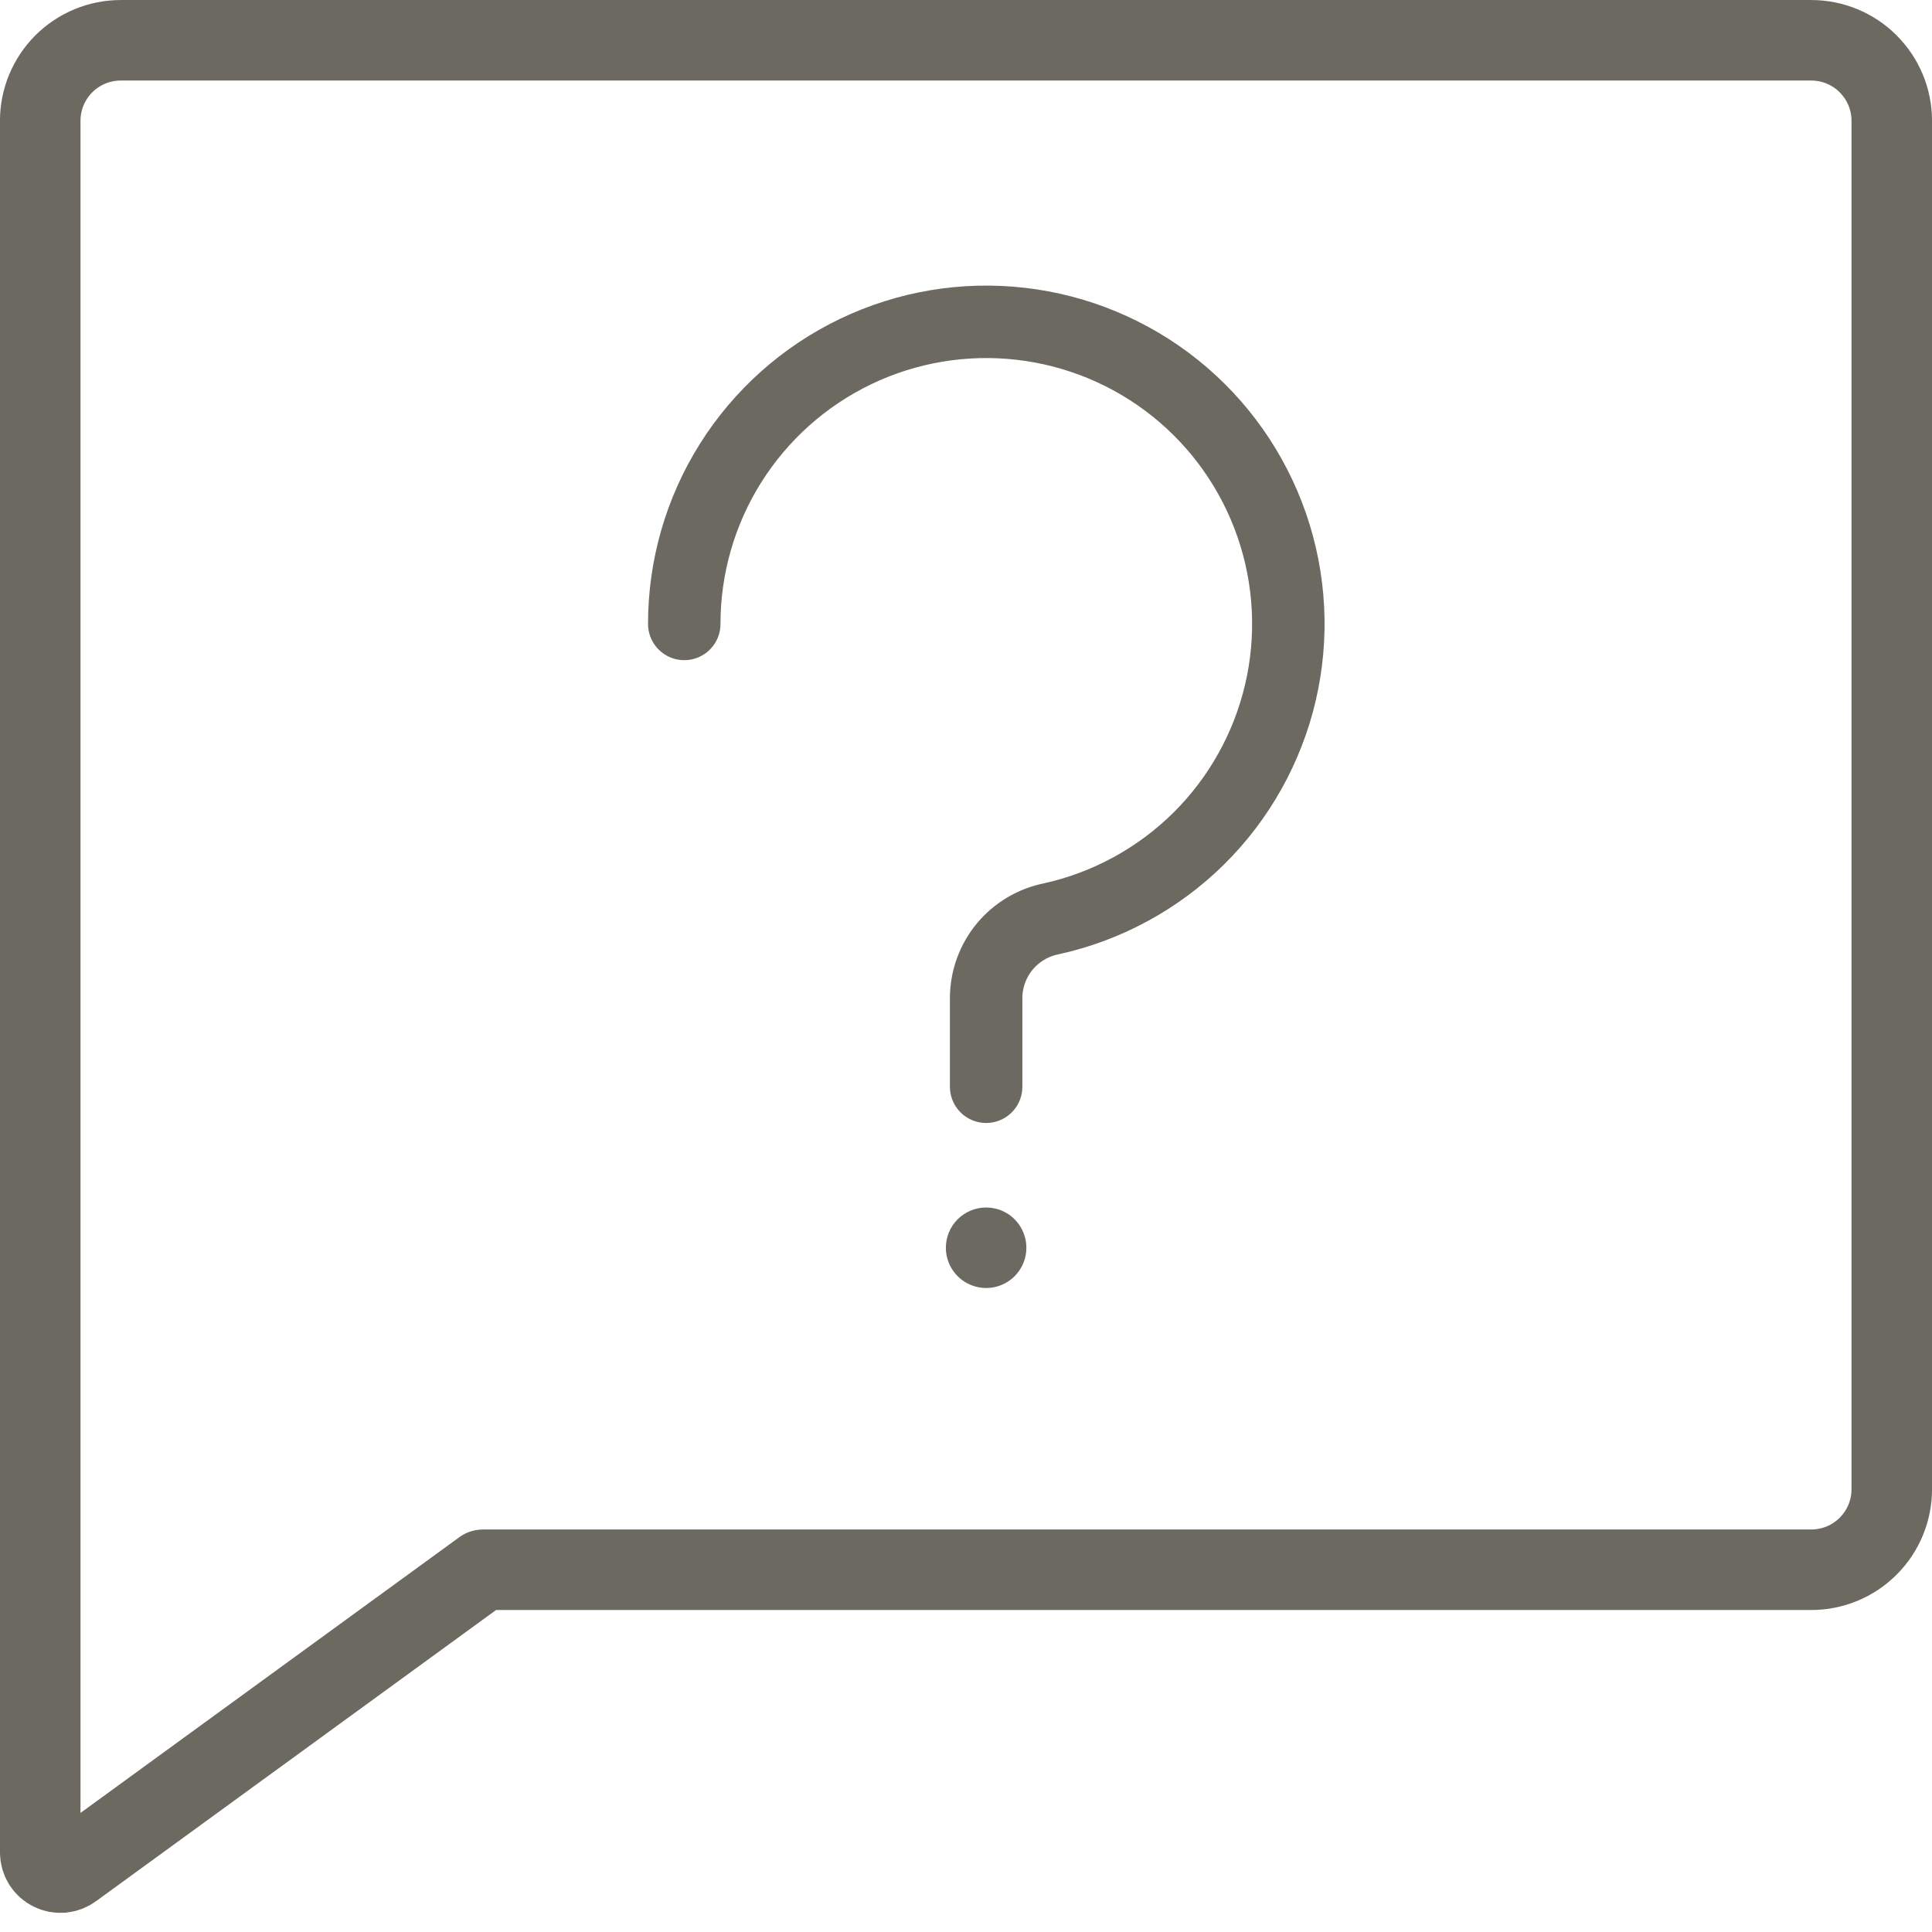 <svg
        width="40"
        height="40"
        viewBox="0 0 40 40"
        fill="none"
        xmlns="http://www.w3.org/2000/svg"
>
    <path
            d="M14.167 12.918C14.166 11.739 14.499 10.584 15.127 9.586C15.755 8.588 16.652 7.788 17.715 7.278C18.778 6.768 19.963 6.569 21.134 6.704C22.306 6.838 23.415 7.301 24.335 8.039C25.254 8.777 25.946 9.76 26.331 10.875C26.716 11.989 26.778 13.19 26.51 14.338C26.241 15.486 25.654 16.535 24.816 17.364C23.977 18.192 22.921 18.767 21.77 19.022C21.392 19.096 21.052 19.299 20.805 19.594C20.559 19.89 20.422 20.262 20.417 20.647V22.5"
            stroke="#6B6960"
            stroke-width="1.5"
            stroke-linecap="round"
            stroke-linejoin="round"
    />
    <path
            d="M20.417 25C20.581 25 20.742 25.049 20.88 25.14C21.017 25.232 21.123 25.362 21.186 25.514C21.25 25.667 21.266 25.834 21.234 25.996C21.202 26.158 21.122 26.306 21.006 26.423C20.889 26.539 20.741 26.619 20.579 26.651C20.418 26.683 20.25 26.666 20.098 26.603C19.945 26.54 19.815 26.433 19.724 26.296C19.632 26.159 19.583 25.998 19.583 25.833C19.583 25.612 19.671 25.4 19.827 25.244C19.984 25.088 20.196 25 20.417 25Z"
            fill="#6B6960"
    />
    <path
            d="M37.5 32.5H10L1.5 38.687C1.438 38.733 1.364 38.762 1.287 38.769C1.21 38.776 1.133 38.761 1.064 38.726C0.994 38.692 0.936 38.639 0.895 38.573C0.855 38.507 0.833 38.431 0.833 38.354V2.5C0.833 2.058 1.009 1.634 1.321 1.322C1.634 1.009 2.058 0.834 2.5 0.834H37.5C37.942 0.834 38.366 1.009 38.678 1.322C38.991 1.634 39.167 2.058 39.167 2.5V30.834C39.167 31.276 38.991 31.7 38.678 32.012C38.366 32.325 37.942 32.5 37.5 32.5Z"
            stroke="#6B6960"
            stroke-width="1.667"
            stroke-linecap="round"
            stroke-linejoin="round"
    />
</svg>
